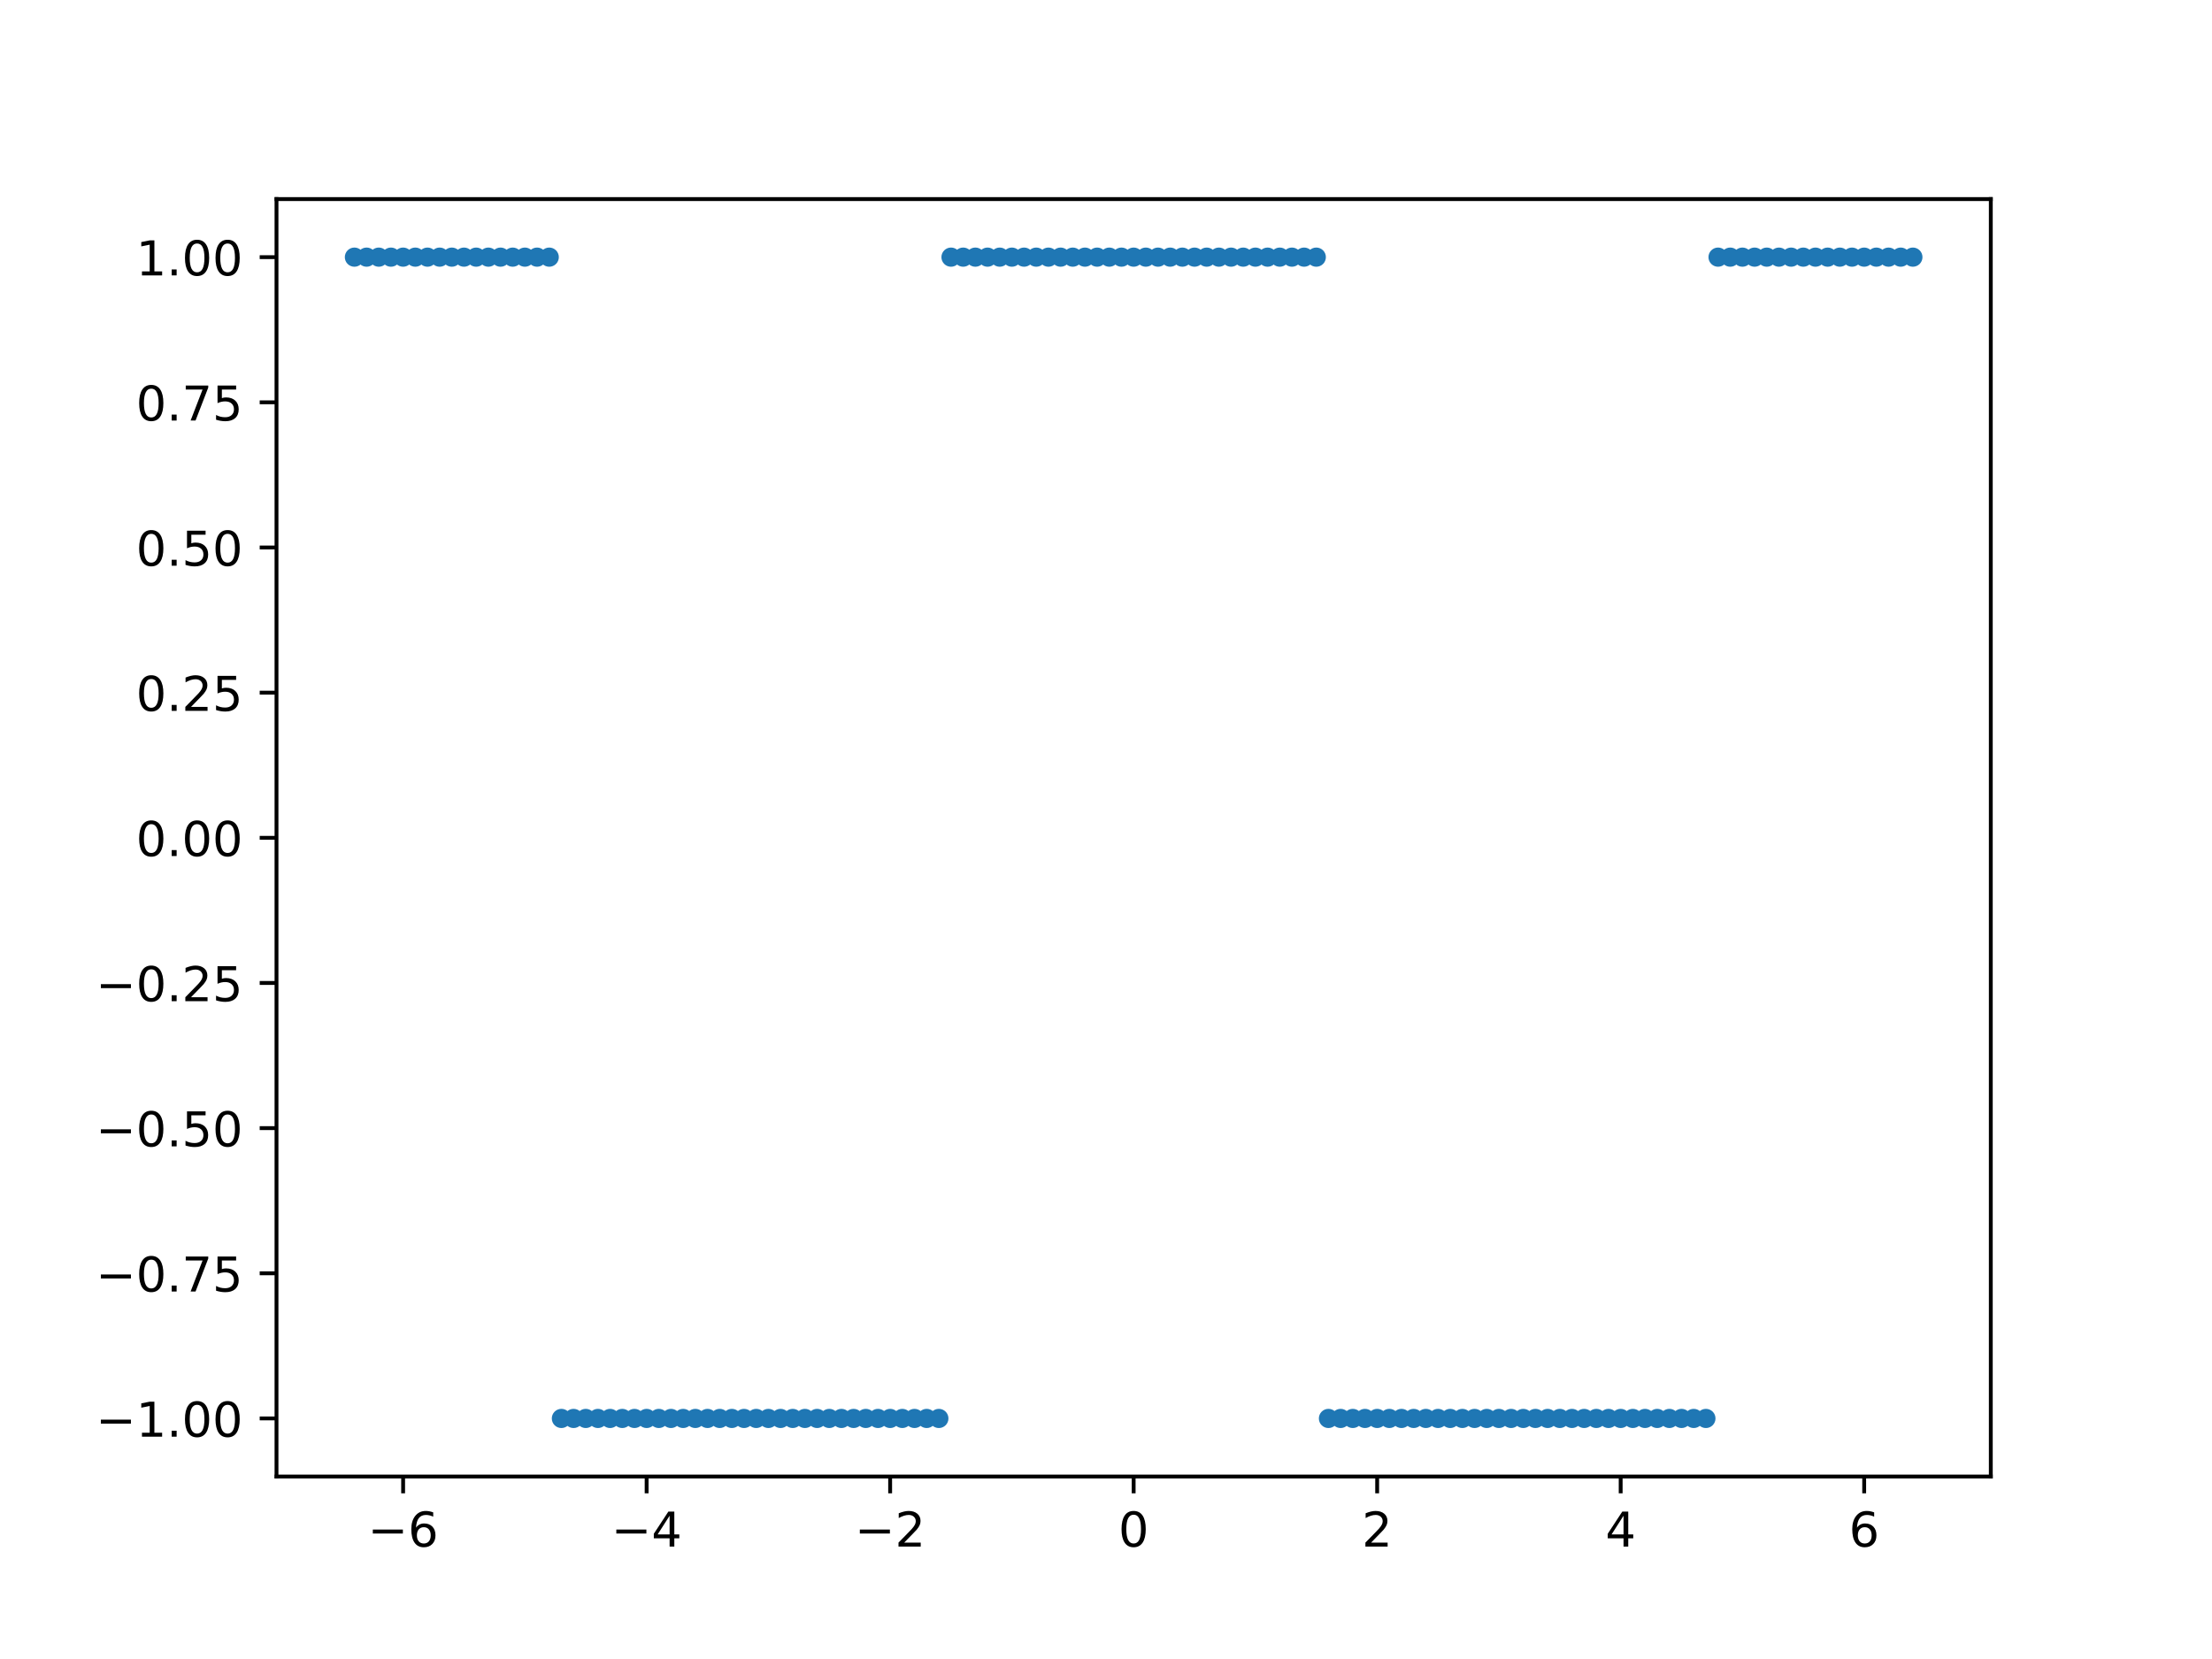 <?xml version="1.0" encoding="utf-8" standalone="no"?>
<!DOCTYPE svg PUBLIC "-//W3C//DTD SVG 1.1//EN"
  "http://www.w3.org/Graphics/SVG/1.1/DTD/svg11.dtd">
<!-- Created with matplotlib (http://matplotlib.org/) -->
<svg height="345.6pt" version="1.1" viewBox="0 0 460.8 345.6" width="460.8pt" xmlns="http://www.w3.org/2000/svg" xmlns:xlink="http://www.w3.org/1999/xlink">
 <defs>
  <style type="text/css">
*{stroke-linecap:butt;stroke-linejoin:round;}
  </style>
 </defs>
 <g id="figure_1">
  <g id="patch_1">
   <path d="M 0 345.6 
L 460.8 345.6 
L 460.8 0 
L 0 0 
z
" style="fill:#ffffff;"/>
  </g>
  <g id="axes_1">
   <g id="patch_2">
    <path d="M 57.6 307.584 
L 414.72 307.584 
L 414.72 41.472 
L 57.6 41.472 
z
" style="fill:#ffffff;"/>
   </g>
   <g id="matplotlib.axis_1">
    <g id="xtick_1">
     <g id="line2d_1">
      <defs>
       <path d="M 0 0 
L 0 3.5 
" id="mad81737ce2" style="stroke:#000000;stroke-width:0.8;"/>
      </defs>
      <g>
       <use style="stroke:#000000;stroke-width:0.8;" x="83.978" xlink:href="#mad81737ce2" y="307.584"/>
      </g>
     </g>
     <g id="text_1">
      <!-- −6 -->
      <defs>
       <path d="M 10.594 35.5 
L 73.188 35.5 
L 73.188 27.203 
L 10.594 27.203 
z
" id="DejaVuSans-2212"/>
       <path d="M 33.016 40.375 
Q 26.375 40.375 22.484 35.828 
Q 18.609 31.297 18.609 23.391 
Q 18.609 15.531 22.484 10.953 
Q 26.375 6.391 33.016 6.391 
Q 39.656 6.391 43.531 10.953 
Q 47.406 15.531 47.406 23.391 
Q 47.406 31.297 43.531 35.828 
Q 39.656 40.375 33.016 40.375 
z
M 52.594 71.297 
L 52.594 62.312 
Q 48.875 64.062 45.094 64.984 
Q 41.312 65.922 37.594 65.922 
Q 27.828 65.922 22.672 59.328 
Q 17.531 52.734 16.797 39.406 
Q 19.672 43.656 24.016 45.922 
Q 28.375 48.188 33.594 48.188 
Q 44.578 48.188 50.953 41.516 
Q 57.328 34.859 57.328 23.391 
Q 57.328 12.156 50.688 5.359 
Q 44.047 -1.422 33.016 -1.422 
Q 20.359 -1.422 13.672 8.266 
Q 6.984 17.969 6.984 36.375 
Q 6.984 53.656 15.188 63.938 
Q 23.391 74.219 37.203 74.219 
Q 40.922 74.219 44.703 73.484 
Q 48.484 72.75 52.594 71.297 
z
" id="DejaVuSans-36"/>
      </defs>
      <g transform="translate(76.607 322.182)scale(0.1 -0.1)">
       <use xlink:href="#DejaVuSans-2212"/>
       <use x="83.789" xlink:href="#DejaVuSans-36"/>
      </g>
     </g>
    </g>
    <g id="xtick_2">
     <g id="line2d_2">
      <g>
       <use style="stroke:#000000;stroke-width:0.8;" x="134.705" xlink:href="#mad81737ce2" y="307.584"/>
      </g>
     </g>
     <g id="text_2">
      <!-- −4 -->
      <defs>
       <path d="M 37.797 64.312 
L 12.891 25.391 
L 37.797 25.391 
z
M 35.203 72.906 
L 47.609 72.906 
L 47.609 25.391 
L 58.016 25.391 
L 58.016 17.188 
L 47.609 17.188 
L 47.609 0 
L 37.797 0 
L 37.797 17.188 
L 4.891 17.188 
L 4.891 26.703 
z
" id="DejaVuSans-34"/>
      </defs>
      <g transform="translate(127.334 322.182)scale(0.1 -0.1)">
       <use xlink:href="#DejaVuSans-2212"/>
       <use x="83.789" xlink:href="#DejaVuSans-34"/>
      </g>
     </g>
    </g>
    <g id="xtick_3">
     <g id="line2d_3">
      <g>
       <use style="stroke:#000000;stroke-width:0.8;" x="185.433" xlink:href="#mad81737ce2" y="307.584"/>
      </g>
     </g>
     <g id="text_3">
      <!-- −2 -->
      <defs>
       <path d="M 19.188 8.297 
L 53.609 8.297 
L 53.609 0 
L 7.328 0 
L 7.328 8.297 
Q 12.938 14.109 22.625 23.891 
Q 32.328 33.688 34.812 36.531 
Q 39.547 41.844 41.422 45.531 
Q 43.312 49.219 43.312 52.781 
Q 43.312 58.594 39.234 62.25 
Q 35.156 65.922 28.609 65.922 
Q 23.969 65.922 18.812 64.312 
Q 13.672 62.703 7.812 59.422 
L 7.812 69.391 
Q 13.766 71.781 18.938 73 
Q 24.125 74.219 28.422 74.219 
Q 39.75 74.219 46.484 68.547 
Q 53.219 62.891 53.219 53.422 
Q 53.219 48.922 51.531 44.891 
Q 49.859 40.875 45.406 35.406 
Q 44.188 33.984 37.641 27.219 
Q 31.109 20.453 19.188 8.297 
z
" id="DejaVuSans-32"/>
      </defs>
      <g transform="translate(178.062 322.182)scale(0.1 -0.1)">
       <use xlink:href="#DejaVuSans-2212"/>
       <use x="83.789" xlink:href="#DejaVuSans-32"/>
      </g>
     </g>
    </g>
    <g id="xtick_4">
     <g id="line2d_4">
      <g>
       <use style="stroke:#000000;stroke-width:0.8;" x="236.16" xlink:href="#mad81737ce2" y="307.584"/>
      </g>
     </g>
     <g id="text_4">
      <!-- 0 -->
      <defs>
       <path d="M 31.781 66.406 
Q 24.172 66.406 20.328 58.906 
Q 16.5 51.422 16.5 36.375 
Q 16.5 21.391 20.328 13.891 
Q 24.172 6.391 31.781 6.391 
Q 39.453 6.391 43.281 13.891 
Q 47.125 21.391 47.125 36.375 
Q 47.125 51.422 43.281 58.906 
Q 39.453 66.406 31.781 66.406 
z
M 31.781 74.219 
Q 44.047 74.219 50.516 64.516 
Q 56.984 54.828 56.984 36.375 
Q 56.984 17.969 50.516 8.266 
Q 44.047 -1.422 31.781 -1.422 
Q 19.531 -1.422 13.062 8.266 
Q 6.594 17.969 6.594 36.375 
Q 6.594 54.828 13.062 64.516 
Q 19.531 74.219 31.781 74.219 
z
" id="DejaVuSans-30"/>
      </defs>
      <g transform="translate(232.979 322.182)scale(0.1 -0.1)">
       <use xlink:href="#DejaVuSans-30"/>
      </g>
     </g>
    </g>
    <g id="xtick_5">
     <g id="line2d_5">
      <g>
       <use style="stroke:#000000;stroke-width:0.8;" x="286.887" xlink:href="#mad81737ce2" y="307.584"/>
      </g>
     </g>
     <g id="text_5">
      <!-- 2 -->
      <g transform="translate(283.706 322.182)scale(0.1 -0.1)">
       <use xlink:href="#DejaVuSans-32"/>
      </g>
     </g>
    </g>
    <g id="xtick_6">
     <g id="line2d_6">
      <g>
       <use style="stroke:#000000;stroke-width:0.8;" x="337.615" xlink:href="#mad81737ce2" y="307.584"/>
      </g>
     </g>
     <g id="text_6">
      <!-- 4 -->
      <g transform="translate(334.433 322.182)scale(0.1 -0.1)">
       <use xlink:href="#DejaVuSans-34"/>
      </g>
     </g>
    </g>
    <g id="xtick_7">
     <g id="line2d_7">
      <g>
       <use style="stroke:#000000;stroke-width:0.8;" x="388.342" xlink:href="#mad81737ce2" y="307.584"/>
      </g>
     </g>
     <g id="text_7">
      <!-- 6 -->
      <g transform="translate(385.161 322.182)scale(0.1 -0.1)">
       <use xlink:href="#DejaVuSans-36"/>
      </g>
     </g>
    </g>
   </g>
   <g id="matplotlib.axis_2">
    <g id="ytick_1">
     <g id="line2d_8">
      <defs>
       <path d="M 0 0 
L -3.5 0 
" id="md70e2781d8" style="stroke:#000000;stroke-width:0.8;"/>
      </defs>
      <g>
       <use style="stroke:#000000;stroke-width:0.8;" x="57.6" xlink:href="#md70e2781d8" y="295.488"/>
      </g>
     </g>
     <g id="text_8">
      <!-- −1.00 -->
      <defs>
       <path d="M 12.406 8.297 
L 28.516 8.297 
L 28.516 63.922 
L 10.984 60.406 
L 10.984 69.391 
L 28.422 72.906 
L 38.281 72.906 
L 38.281 8.297 
L 54.391 8.297 
L 54.391 0 
L 12.406 0 
z
" id="DejaVuSans-31"/>
       <path d="M 10.688 12.406 
L 21 12.406 
L 21 0 
L 10.688 0 
z
" id="DejaVuSans-2e"/>
      </defs>
      <g transform="translate(19.955 299.287)scale(0.1 -0.1)">
       <use xlink:href="#DejaVuSans-2212"/>
       <use x="83.789" xlink:href="#DejaVuSans-31"/>
       <use x="147.412" xlink:href="#DejaVuSans-2e"/>
       <use x="179.199" xlink:href="#DejaVuSans-30"/>
       <use x="242.822" xlink:href="#DejaVuSans-30"/>
      </g>
     </g>
    </g>
    <g id="ytick_2">
     <g id="line2d_9">
      <g>
       <use style="stroke:#000000;stroke-width:0.8;" x="57.6" xlink:href="#md70e2781d8" y="265.248"/>
      </g>
     </g>
     <g id="text_9">
      <!-- −0.75 -->
      <defs>
       <path d="M 8.203 72.906 
L 55.078 72.906 
L 55.078 68.703 
L 28.609 0 
L 18.312 0 
L 43.219 64.594 
L 8.203 64.594 
z
" id="DejaVuSans-37"/>
       <path d="M 10.797 72.906 
L 49.516 72.906 
L 49.516 64.594 
L 19.828 64.594 
L 19.828 46.734 
Q 21.969 47.469 24.109 47.828 
Q 26.266 48.188 28.422 48.188 
Q 40.625 48.188 47.75 41.5 
Q 54.891 34.812 54.891 23.391 
Q 54.891 11.625 47.562 5.094 
Q 40.234 -1.422 26.906 -1.422 
Q 22.312 -1.422 17.547 -0.641 
Q 12.797 0.141 7.719 1.703 
L 7.719 11.625 
Q 12.109 9.234 16.797 8.062 
Q 21.484 6.891 26.703 6.891 
Q 35.156 6.891 40.078 11.328 
Q 45.016 15.766 45.016 23.391 
Q 45.016 31 40.078 35.438 
Q 35.156 39.891 26.703 39.891 
Q 22.75 39.891 18.812 39.016 
Q 14.891 38.141 10.797 36.281 
z
" id="DejaVuSans-35"/>
      </defs>
      <g transform="translate(19.955 269.047)scale(0.1 -0.1)">
       <use xlink:href="#DejaVuSans-2212"/>
       <use x="83.789" xlink:href="#DejaVuSans-30"/>
       <use x="147.412" xlink:href="#DejaVuSans-2e"/>
       <use x="179.199" xlink:href="#DejaVuSans-37"/>
       <use x="242.822" xlink:href="#DejaVuSans-35"/>
      </g>
     </g>
    </g>
    <g id="ytick_3">
     <g id="line2d_10">
      <g>
       <use style="stroke:#000000;stroke-width:0.8;" x="57.6" xlink:href="#md70e2781d8" y="235.008"/>
      </g>
     </g>
     <g id="text_10">
      <!-- −0.50 -->
      <g transform="translate(19.955 238.807)scale(0.1 -0.1)">
       <use xlink:href="#DejaVuSans-2212"/>
       <use x="83.789" xlink:href="#DejaVuSans-30"/>
       <use x="147.412" xlink:href="#DejaVuSans-2e"/>
       <use x="179.199" xlink:href="#DejaVuSans-35"/>
       <use x="242.822" xlink:href="#DejaVuSans-30"/>
      </g>
     </g>
    </g>
    <g id="ytick_4">
     <g id="line2d_11">
      <g>
       <use style="stroke:#000000;stroke-width:0.8;" x="57.6" xlink:href="#md70e2781d8" y="204.768"/>
      </g>
     </g>
     <g id="text_11">
      <!-- −0.25 -->
      <g transform="translate(19.955 208.567)scale(0.1 -0.1)">
       <use xlink:href="#DejaVuSans-2212"/>
       <use x="83.789" xlink:href="#DejaVuSans-30"/>
       <use x="147.412" xlink:href="#DejaVuSans-2e"/>
       <use x="179.199" xlink:href="#DejaVuSans-32"/>
       <use x="242.822" xlink:href="#DejaVuSans-35"/>
      </g>
     </g>
    </g>
    <g id="ytick_5">
     <g id="line2d_12">
      <g>
       <use style="stroke:#000000;stroke-width:0.8;" x="57.6" xlink:href="#md70e2781d8" y="174.528"/>
      </g>
     </g>
     <g id="text_12">
      <!-- 0.00 -->
      <g transform="translate(28.334 178.327)scale(0.1 -0.1)">
       <use xlink:href="#DejaVuSans-30"/>
       <use x="63.623" xlink:href="#DejaVuSans-2e"/>
       <use x="95.41" xlink:href="#DejaVuSans-30"/>
       <use x="159.033" xlink:href="#DejaVuSans-30"/>
      </g>
     </g>
    </g>
    <g id="ytick_6">
     <g id="line2d_13">
      <g>
       <use style="stroke:#000000;stroke-width:0.8;" x="57.6" xlink:href="#md70e2781d8" y="144.288"/>
      </g>
     </g>
     <g id="text_13">
      <!-- 0.25 -->
      <g transform="translate(28.334 148.087)scale(0.1 -0.1)">
       <use xlink:href="#DejaVuSans-30"/>
       <use x="63.623" xlink:href="#DejaVuSans-2e"/>
       <use x="95.41" xlink:href="#DejaVuSans-32"/>
       <use x="159.033" xlink:href="#DejaVuSans-35"/>
      </g>
     </g>
    </g>
    <g id="ytick_7">
     <g id="line2d_14">
      <g>
       <use style="stroke:#000000;stroke-width:0.8;" x="57.6" xlink:href="#md70e2781d8" y="114.048"/>
      </g>
     </g>
     <g id="text_14">
      <!-- 0.50 -->
      <g transform="translate(28.334 117.847)scale(0.1 -0.1)">
       <use xlink:href="#DejaVuSans-30"/>
       <use x="63.623" xlink:href="#DejaVuSans-2e"/>
       <use x="95.41" xlink:href="#DejaVuSans-35"/>
       <use x="159.033" xlink:href="#DejaVuSans-30"/>
      </g>
     </g>
    </g>
    <g id="ytick_8">
     <g id="line2d_15">
      <g>
       <use style="stroke:#000000;stroke-width:0.8;" x="57.6" xlink:href="#md70e2781d8" y="83.808"/>
      </g>
     </g>
     <g id="text_15">
      <!-- 0.75 -->
      <g transform="translate(28.334 87.607)scale(0.1 -0.1)">
       <use xlink:href="#DejaVuSans-30"/>
       <use x="63.623" xlink:href="#DejaVuSans-2e"/>
       <use x="95.41" xlink:href="#DejaVuSans-37"/>
       <use x="159.033" xlink:href="#DejaVuSans-35"/>
      </g>
     </g>
    </g>
    <g id="ytick_9">
     <g id="line2d_16">
      <g>
       <use style="stroke:#000000;stroke-width:0.8;" x="57.6" xlink:href="#md70e2781d8" y="53.568"/>
      </g>
     </g>
     <g id="text_16">
      <!-- 1.00 -->
      <g transform="translate(28.334 57.367)scale(0.1 -0.1)">
       <use xlink:href="#DejaVuSans-31"/>
       <use x="63.623" xlink:href="#DejaVuSans-2e"/>
       <use x="95.41" xlink:href="#DejaVuSans-30"/>
       <use x="159.033" xlink:href="#DejaVuSans-30"/>
      </g>
     </g>
    </g>
   </g>
   <g id="line2d_17">
    <defs>
     <path d="M 0 1.5 
C 0.398 1.5 0.779 1.342 1.061 1.061 
C 1.342 0.779 1.5 0.398 1.5 0 
C 1.5 -0.398 1.342 -0.779 1.061 -1.061 
C 0.779 -1.342 0.398 -1.5 0 -1.5 
C -0.398 -1.5 -0.779 -1.342 -1.061 -1.061 
C -1.342 -0.779 -1.5 -0.398 -1.5 0 
C -1.5 0.398 -1.342 0.779 -1.061 1.061 
C -0.779 1.342 -0.398 1.5 0 1.5 
z
" id="m46d17ffbdd" style="stroke:#1f77b4;"/>
    </defs>
    <g clip-path="url(#p580ace8e85)">
     <use style="fill:#1f77b4;stroke:#1f77b4;" x="73.833" xlink:href="#m46d17ffbdd" y="53.568"/>
     <use style="fill:#1f77b4;stroke:#1f77b4;" x="76.369" xlink:href="#m46d17ffbdd" y="53.568"/>
     <use style="fill:#1f77b4;stroke:#1f77b4;" x="78.905" xlink:href="#m46d17ffbdd" y="53.568"/>
     <use style="fill:#1f77b4;stroke:#1f77b4;" x="81.442" xlink:href="#m46d17ffbdd" y="53.568"/>
     <use style="fill:#1f77b4;stroke:#1f77b4;" x="83.978" xlink:href="#m46d17ffbdd" y="53.568"/>
     <use style="fill:#1f77b4;stroke:#1f77b4;" x="86.515" xlink:href="#m46d17ffbdd" y="53.568"/>
     <use style="fill:#1f77b4;stroke:#1f77b4;" x="89.051" xlink:href="#m46d17ffbdd" y="53.568"/>
     <use style="fill:#1f77b4;stroke:#1f77b4;" x="91.587" xlink:href="#m46d17ffbdd" y="53.568"/>
     <use style="fill:#1f77b4;stroke:#1f77b4;" x="94.124" xlink:href="#m46d17ffbdd" y="53.568"/>
     <use style="fill:#1f77b4;stroke:#1f77b4;" x="96.66" xlink:href="#m46d17ffbdd" y="53.568"/>
     <use style="fill:#1f77b4;stroke:#1f77b4;" x="99.196" xlink:href="#m46d17ffbdd" y="53.568"/>
     <use style="fill:#1f77b4;stroke:#1f77b4;" x="101.733" xlink:href="#m46d17ffbdd" y="53.568"/>
     <use style="fill:#1f77b4;stroke:#1f77b4;" x="104.269" xlink:href="#m46d17ffbdd" y="53.568"/>
     <use style="fill:#1f77b4;stroke:#1f77b4;" x="106.805" xlink:href="#m46d17ffbdd" y="53.568"/>
     <use style="fill:#1f77b4;stroke:#1f77b4;" x="109.342" xlink:href="#m46d17ffbdd" y="53.568"/>
     <use style="fill:#1f77b4;stroke:#1f77b4;" x="111.878" xlink:href="#m46d17ffbdd" y="53.568"/>
     <use style="fill:#1f77b4;stroke:#1f77b4;" x="114.415" xlink:href="#m46d17ffbdd" y="53.568"/>
     <use style="fill:#1f77b4;stroke:#1f77b4;" x="116.951" xlink:href="#m46d17ffbdd" y="295.488"/>
     <use style="fill:#1f77b4;stroke:#1f77b4;" x="119.487" xlink:href="#m46d17ffbdd" y="295.488"/>
     <use style="fill:#1f77b4;stroke:#1f77b4;" x="122.024" xlink:href="#m46d17ffbdd" y="295.488"/>
     <use style="fill:#1f77b4;stroke:#1f77b4;" x="124.56" xlink:href="#m46d17ffbdd" y="295.488"/>
     <use style="fill:#1f77b4;stroke:#1f77b4;" x="127.096" xlink:href="#m46d17ffbdd" y="295.488"/>
     <use style="fill:#1f77b4;stroke:#1f77b4;" x="129.633" xlink:href="#m46d17ffbdd" y="295.488"/>
     <use style="fill:#1f77b4;stroke:#1f77b4;" x="132.169" xlink:href="#m46d17ffbdd" y="295.488"/>
     <use style="fill:#1f77b4;stroke:#1f77b4;" x="134.705" xlink:href="#m46d17ffbdd" y="295.488"/>
     <use style="fill:#1f77b4;stroke:#1f77b4;" x="137.242" xlink:href="#m46d17ffbdd" y="295.488"/>
     <use style="fill:#1f77b4;stroke:#1f77b4;" x="139.778" xlink:href="#m46d17ffbdd" y="295.488"/>
     <use style="fill:#1f77b4;stroke:#1f77b4;" x="142.315" xlink:href="#m46d17ffbdd" y="295.488"/>
     <use style="fill:#1f77b4;stroke:#1f77b4;" x="144.851" xlink:href="#m46d17ffbdd" y="295.488"/>
     <use style="fill:#1f77b4;stroke:#1f77b4;" x="147.387" xlink:href="#m46d17ffbdd" y="295.488"/>
     <use style="fill:#1f77b4;stroke:#1f77b4;" x="149.924" xlink:href="#m46d17ffbdd" y="295.488"/>
     <use style="fill:#1f77b4;stroke:#1f77b4;" x="152.46" xlink:href="#m46d17ffbdd" y="295.488"/>
     <use style="fill:#1f77b4;stroke:#1f77b4;" x="154.996" xlink:href="#m46d17ffbdd" y="295.488"/>
     <use style="fill:#1f77b4;stroke:#1f77b4;" x="157.533" xlink:href="#m46d17ffbdd" y="295.488"/>
     <use style="fill:#1f77b4;stroke:#1f77b4;" x="160.069" xlink:href="#m46d17ffbdd" y="295.488"/>
     <use style="fill:#1f77b4;stroke:#1f77b4;" x="162.605" xlink:href="#m46d17ffbdd" y="295.488"/>
     <use style="fill:#1f77b4;stroke:#1f77b4;" x="165.142" xlink:href="#m46d17ffbdd" y="295.488"/>
     <use style="fill:#1f77b4;stroke:#1f77b4;" x="167.678" xlink:href="#m46d17ffbdd" y="295.488"/>
     <use style="fill:#1f77b4;stroke:#1f77b4;" x="170.215" xlink:href="#m46d17ffbdd" y="295.488"/>
     <use style="fill:#1f77b4;stroke:#1f77b4;" x="172.751" xlink:href="#m46d17ffbdd" y="295.488"/>
     <use style="fill:#1f77b4;stroke:#1f77b4;" x="175.287" xlink:href="#m46d17ffbdd" y="295.488"/>
     <use style="fill:#1f77b4;stroke:#1f77b4;" x="177.824" xlink:href="#m46d17ffbdd" y="295.488"/>
     <use style="fill:#1f77b4;stroke:#1f77b4;" x="180.36" xlink:href="#m46d17ffbdd" y="295.488"/>
     <use style="fill:#1f77b4;stroke:#1f77b4;" x="182.896" xlink:href="#m46d17ffbdd" y="295.488"/>
     <use style="fill:#1f77b4;stroke:#1f77b4;" x="185.433" xlink:href="#m46d17ffbdd" y="295.488"/>
     <use style="fill:#1f77b4;stroke:#1f77b4;" x="187.969" xlink:href="#m46d17ffbdd" y="295.488"/>
     <use style="fill:#1f77b4;stroke:#1f77b4;" x="190.505" xlink:href="#m46d17ffbdd" y="295.488"/>
     <use style="fill:#1f77b4;stroke:#1f77b4;" x="193.042" xlink:href="#m46d17ffbdd" y="295.488"/>
     <use style="fill:#1f77b4;stroke:#1f77b4;" x="195.578" xlink:href="#m46d17ffbdd" y="295.488"/>
     <use style="fill:#1f77b4;stroke:#1f77b4;" x="198.115" xlink:href="#m46d17ffbdd" y="53.568"/>
     <use style="fill:#1f77b4;stroke:#1f77b4;" x="200.651" xlink:href="#m46d17ffbdd" y="53.568"/>
     <use style="fill:#1f77b4;stroke:#1f77b4;" x="203.187" xlink:href="#m46d17ffbdd" y="53.568"/>
     <use style="fill:#1f77b4;stroke:#1f77b4;" x="205.724" xlink:href="#m46d17ffbdd" y="53.568"/>
     <use style="fill:#1f77b4;stroke:#1f77b4;" x="208.26" xlink:href="#m46d17ffbdd" y="53.568"/>
     <use style="fill:#1f77b4;stroke:#1f77b4;" x="210.796" xlink:href="#m46d17ffbdd" y="53.568"/>
     <use style="fill:#1f77b4;stroke:#1f77b4;" x="213.333" xlink:href="#m46d17ffbdd" y="53.568"/>
     <use style="fill:#1f77b4;stroke:#1f77b4;" x="215.869" xlink:href="#m46d17ffbdd" y="53.568"/>
     <use style="fill:#1f77b4;stroke:#1f77b4;" x="218.405" xlink:href="#m46d17ffbdd" y="53.568"/>
     <use style="fill:#1f77b4;stroke:#1f77b4;" x="220.942" xlink:href="#m46d17ffbdd" y="53.568"/>
     <use style="fill:#1f77b4;stroke:#1f77b4;" x="223.478" xlink:href="#m46d17ffbdd" y="53.568"/>
     <use style="fill:#1f77b4;stroke:#1f77b4;" x="226.015" xlink:href="#m46d17ffbdd" y="53.568"/>
     <use style="fill:#1f77b4;stroke:#1f77b4;" x="228.551" xlink:href="#m46d17ffbdd" y="53.568"/>
     <use style="fill:#1f77b4;stroke:#1f77b4;" x="231.087" xlink:href="#m46d17ffbdd" y="53.568"/>
     <use style="fill:#1f77b4;stroke:#1f77b4;" x="233.624" xlink:href="#m46d17ffbdd" y="53.568"/>
     <use style="fill:#1f77b4;stroke:#1f77b4;" x="236.16" xlink:href="#m46d17ffbdd" y="53.568"/>
     <use style="fill:#1f77b4;stroke:#1f77b4;" x="238.696" xlink:href="#m46d17ffbdd" y="53.568"/>
     <use style="fill:#1f77b4;stroke:#1f77b4;" x="241.233" xlink:href="#m46d17ffbdd" y="53.568"/>
     <use style="fill:#1f77b4;stroke:#1f77b4;" x="243.769" xlink:href="#m46d17ffbdd" y="53.568"/>
     <use style="fill:#1f77b4;stroke:#1f77b4;" x="246.305" xlink:href="#m46d17ffbdd" y="53.568"/>
     <use style="fill:#1f77b4;stroke:#1f77b4;" x="248.842" xlink:href="#m46d17ffbdd" y="53.568"/>
     <use style="fill:#1f77b4;stroke:#1f77b4;" x="251.378" xlink:href="#m46d17ffbdd" y="53.568"/>
     <use style="fill:#1f77b4;stroke:#1f77b4;" x="253.915" xlink:href="#m46d17ffbdd" y="53.568"/>
     <use style="fill:#1f77b4;stroke:#1f77b4;" x="256.451" xlink:href="#m46d17ffbdd" y="53.568"/>
     <use style="fill:#1f77b4;stroke:#1f77b4;" x="258.987" xlink:href="#m46d17ffbdd" y="53.568"/>
     <use style="fill:#1f77b4;stroke:#1f77b4;" x="261.524" xlink:href="#m46d17ffbdd" y="53.568"/>
     <use style="fill:#1f77b4;stroke:#1f77b4;" x="264.06" xlink:href="#m46d17ffbdd" y="53.568"/>
     <use style="fill:#1f77b4;stroke:#1f77b4;" x="266.596" xlink:href="#m46d17ffbdd" y="53.568"/>
     <use style="fill:#1f77b4;stroke:#1f77b4;" x="269.133" xlink:href="#m46d17ffbdd" y="53.568"/>
     <use style="fill:#1f77b4;stroke:#1f77b4;" x="271.669" xlink:href="#m46d17ffbdd" y="53.568"/>
     <use style="fill:#1f77b4;stroke:#1f77b4;" x="274.205" xlink:href="#m46d17ffbdd" y="53.568"/>
     <use style="fill:#1f77b4;stroke:#1f77b4;" x="276.742" xlink:href="#m46d17ffbdd" y="295.488"/>
     <use style="fill:#1f77b4;stroke:#1f77b4;" x="279.278" xlink:href="#m46d17ffbdd" y="295.488"/>
     <use style="fill:#1f77b4;stroke:#1f77b4;" x="281.815" xlink:href="#m46d17ffbdd" y="295.488"/>
     <use style="fill:#1f77b4;stroke:#1f77b4;" x="284.351" xlink:href="#m46d17ffbdd" y="295.488"/>
     <use style="fill:#1f77b4;stroke:#1f77b4;" x="286.887" xlink:href="#m46d17ffbdd" y="295.488"/>
     <use style="fill:#1f77b4;stroke:#1f77b4;" x="289.424" xlink:href="#m46d17ffbdd" y="295.488"/>
     <use style="fill:#1f77b4;stroke:#1f77b4;" x="291.96" xlink:href="#m46d17ffbdd" y="295.488"/>
     <use style="fill:#1f77b4;stroke:#1f77b4;" x="294.496" xlink:href="#m46d17ffbdd" y="295.488"/>
     <use style="fill:#1f77b4;stroke:#1f77b4;" x="297.033" xlink:href="#m46d17ffbdd" y="295.488"/>
     <use style="fill:#1f77b4;stroke:#1f77b4;" x="299.569" xlink:href="#m46d17ffbdd" y="295.488"/>
     <use style="fill:#1f77b4;stroke:#1f77b4;" x="302.105" xlink:href="#m46d17ffbdd" y="295.488"/>
     <use style="fill:#1f77b4;stroke:#1f77b4;" x="304.642" xlink:href="#m46d17ffbdd" y="295.488"/>
     <use style="fill:#1f77b4;stroke:#1f77b4;" x="307.178" xlink:href="#m46d17ffbdd" y="295.488"/>
     <use style="fill:#1f77b4;stroke:#1f77b4;" x="309.715" xlink:href="#m46d17ffbdd" y="295.488"/>
     <use style="fill:#1f77b4;stroke:#1f77b4;" x="312.251" xlink:href="#m46d17ffbdd" y="295.488"/>
     <use style="fill:#1f77b4;stroke:#1f77b4;" x="314.787" xlink:href="#m46d17ffbdd" y="295.488"/>
     <use style="fill:#1f77b4;stroke:#1f77b4;" x="317.324" xlink:href="#m46d17ffbdd" y="295.488"/>
     <use style="fill:#1f77b4;stroke:#1f77b4;" x="319.86" xlink:href="#m46d17ffbdd" y="295.488"/>
     <use style="fill:#1f77b4;stroke:#1f77b4;" x="322.396" xlink:href="#m46d17ffbdd" y="295.488"/>
     <use style="fill:#1f77b4;stroke:#1f77b4;" x="324.933" xlink:href="#m46d17ffbdd" y="295.488"/>
     <use style="fill:#1f77b4;stroke:#1f77b4;" x="327.469" xlink:href="#m46d17ffbdd" y="295.488"/>
     <use style="fill:#1f77b4;stroke:#1f77b4;" x="330.005" xlink:href="#m46d17ffbdd" y="295.488"/>
     <use style="fill:#1f77b4;stroke:#1f77b4;" x="332.542" xlink:href="#m46d17ffbdd" y="295.488"/>
     <use style="fill:#1f77b4;stroke:#1f77b4;" x="335.078" xlink:href="#m46d17ffbdd" y="295.488"/>
     <use style="fill:#1f77b4;stroke:#1f77b4;" x="337.615" xlink:href="#m46d17ffbdd" y="295.488"/>
     <use style="fill:#1f77b4;stroke:#1f77b4;" x="340.151" xlink:href="#m46d17ffbdd" y="295.488"/>
     <use style="fill:#1f77b4;stroke:#1f77b4;" x="342.687" xlink:href="#m46d17ffbdd" y="295.488"/>
     <use style="fill:#1f77b4;stroke:#1f77b4;" x="345.224" xlink:href="#m46d17ffbdd" y="295.488"/>
     <use style="fill:#1f77b4;stroke:#1f77b4;" x="347.76" xlink:href="#m46d17ffbdd" y="295.488"/>
     <use style="fill:#1f77b4;stroke:#1f77b4;" x="350.296" xlink:href="#m46d17ffbdd" y="295.488"/>
     <use style="fill:#1f77b4;stroke:#1f77b4;" x="352.833" xlink:href="#m46d17ffbdd" y="295.488"/>
     <use style="fill:#1f77b4;stroke:#1f77b4;" x="355.369" xlink:href="#m46d17ffbdd" y="295.488"/>
     <use style="fill:#1f77b4;stroke:#1f77b4;" x="357.905" xlink:href="#m46d17ffbdd" y="53.568"/>
     <use style="fill:#1f77b4;stroke:#1f77b4;" x="360.442" xlink:href="#m46d17ffbdd" y="53.568"/>
     <use style="fill:#1f77b4;stroke:#1f77b4;" x="362.978" xlink:href="#m46d17ffbdd" y="53.568"/>
     <use style="fill:#1f77b4;stroke:#1f77b4;" x="365.515" xlink:href="#m46d17ffbdd" y="53.568"/>
     <use style="fill:#1f77b4;stroke:#1f77b4;" x="368.051" xlink:href="#m46d17ffbdd" y="53.568"/>
     <use style="fill:#1f77b4;stroke:#1f77b4;" x="370.587" xlink:href="#m46d17ffbdd" y="53.568"/>
     <use style="fill:#1f77b4;stroke:#1f77b4;" x="373.124" xlink:href="#m46d17ffbdd" y="53.568"/>
     <use style="fill:#1f77b4;stroke:#1f77b4;" x="375.66" xlink:href="#m46d17ffbdd" y="53.568"/>
     <use style="fill:#1f77b4;stroke:#1f77b4;" x="378.196" xlink:href="#m46d17ffbdd" y="53.568"/>
     <use style="fill:#1f77b4;stroke:#1f77b4;" x="380.733" xlink:href="#m46d17ffbdd" y="53.568"/>
     <use style="fill:#1f77b4;stroke:#1f77b4;" x="383.269" xlink:href="#m46d17ffbdd" y="53.568"/>
     <use style="fill:#1f77b4;stroke:#1f77b4;" x="385.805" xlink:href="#m46d17ffbdd" y="53.568"/>
     <use style="fill:#1f77b4;stroke:#1f77b4;" x="388.342" xlink:href="#m46d17ffbdd" y="53.568"/>
     <use style="fill:#1f77b4;stroke:#1f77b4;" x="390.878" xlink:href="#m46d17ffbdd" y="53.568"/>
     <use style="fill:#1f77b4;stroke:#1f77b4;" x="393.415" xlink:href="#m46d17ffbdd" y="53.568"/>
     <use style="fill:#1f77b4;stroke:#1f77b4;" x="395.951" xlink:href="#m46d17ffbdd" y="53.568"/>
     <use style="fill:#1f77b4;stroke:#1f77b4;" x="398.487" xlink:href="#m46d17ffbdd" y="53.568"/>
    </g>
   </g>
   <g id="patch_3">
    <path d="M 57.6 307.584 
L 57.6 41.472 
" style="fill:none;stroke:#000000;stroke-linecap:square;stroke-linejoin:miter;stroke-width:0.8;"/>
   </g>
   <g id="patch_4">
    <path d="M 414.72 307.584 
L 414.72 41.472 
" style="fill:none;stroke:#000000;stroke-linecap:square;stroke-linejoin:miter;stroke-width:0.8;"/>
   </g>
   <g id="patch_5">
    <path d="M 57.6 307.584 
L 414.72 307.584 
" style="fill:none;stroke:#000000;stroke-linecap:square;stroke-linejoin:miter;stroke-width:0.8;"/>
   </g>
   <g id="patch_6">
    <path d="M 57.6 41.472 
L 414.72 41.472 
" style="fill:none;stroke:#000000;stroke-linecap:square;stroke-linejoin:miter;stroke-width:0.8;"/>
   </g>
  </g>
 </g>
 <defs>
  <clipPath id="p580ace8e85">
   <rect height="266.112" width="357.12" x="57.6" y="41.472"/>
  </clipPath>
 </defs>
</svg>
